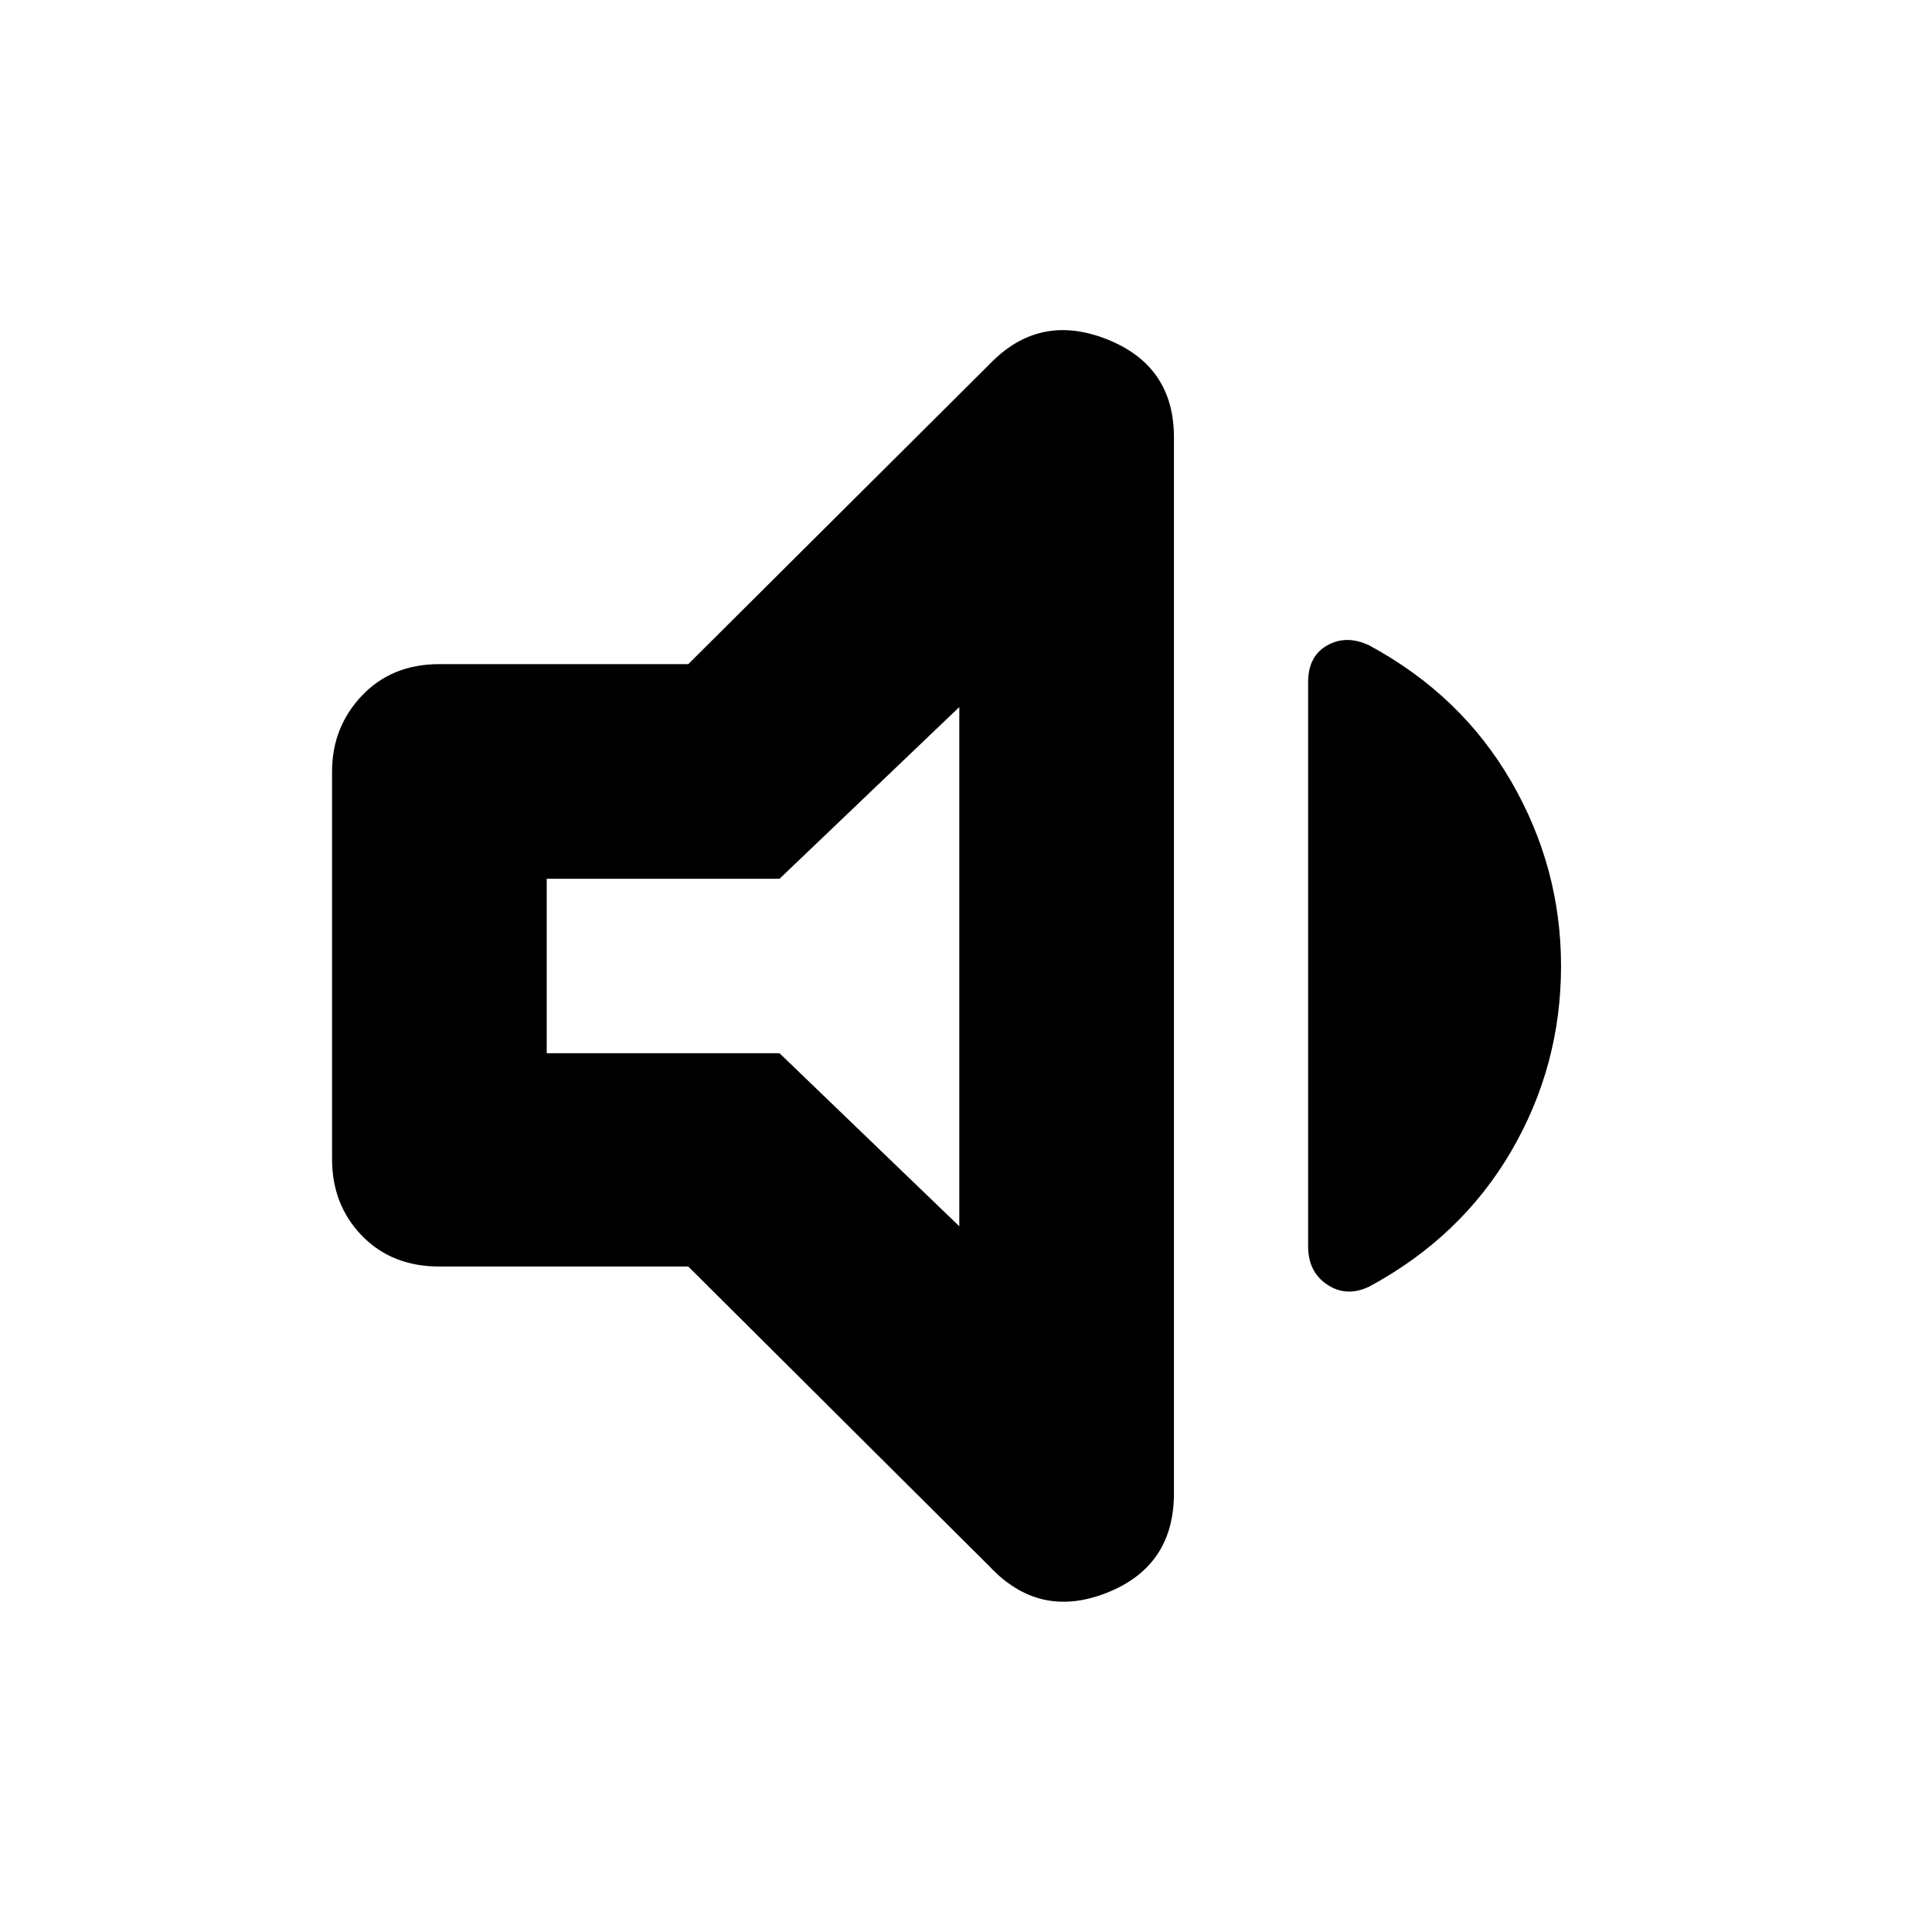 <svg xmlns="http://www.w3.org/2000/svg" height="40" viewBox="0 -960 960 960" width="40"><path d="M342-330.67H218.33q-23.66 0-38.5-15.33Q165-361.33 165-384v-192.67q0-22 14.83-37.66Q194.67-630 218.33-630H342l149.67-149q24.66-25.67 58.16-12.5 33.5 13.17 33.5 48.83V-218q0 36.33-33.5 49.5-33.5 13.17-58.16-13.17L342-330.67ZM775.67-480q0 49.67-24.84 92.17-24.83 42.5-70.5 67.16-11.33 5.34-20.83-1-9.5-6.33-9.5-19V-621q0-13 9.5-18.33 9.5-5.34 20.83 0 45.67 24.66 70.5 67.5Q775.67-529 775.67-480Zm-299-128.67-89.34 85.34H271.67v86.66h115.66l89.34 86v-258ZM372-480Z"/></svg>
